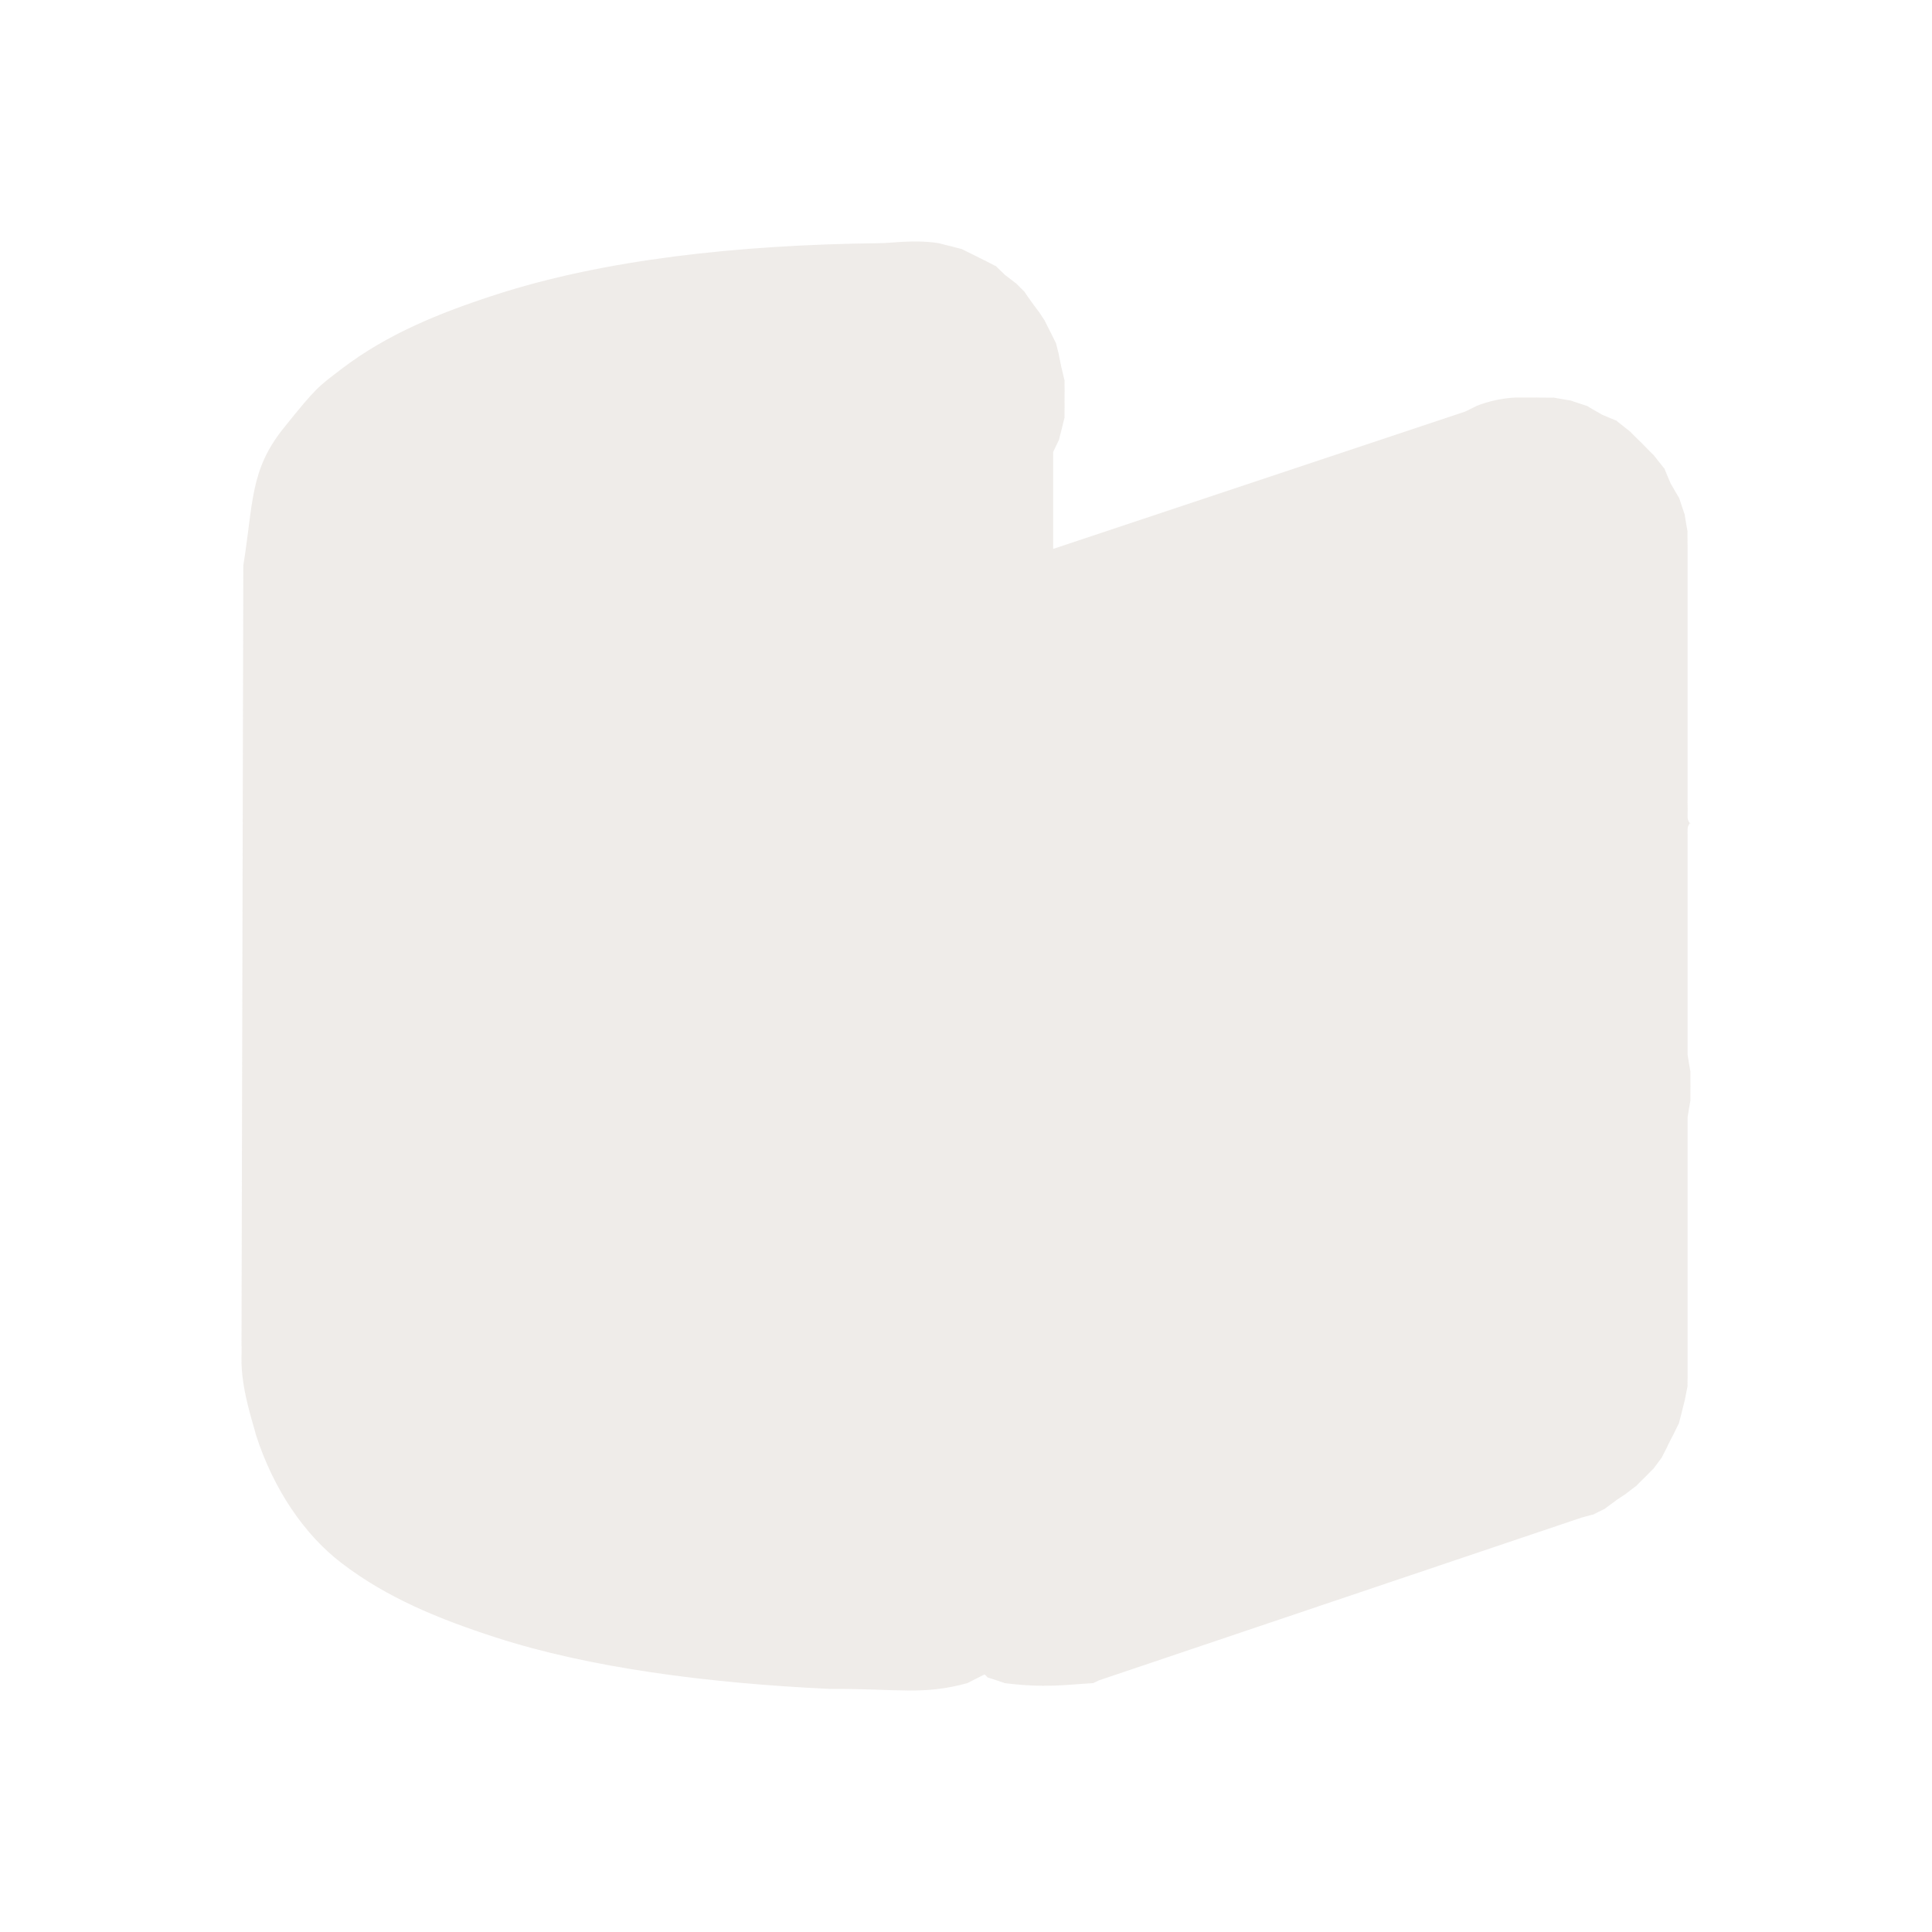 <svg width="16" height="16" viewBox="0 0 16 16" fill="none" xmlns="http://www.w3.org/2000/svg">
<path opacity="0.812" d="M7.278 2.014C6.098 2.028 4.997 2.152 4.107 2.44C3.64 2.591 3.206 2.767 2.829 3.055C2.636 3.203 2.625 3.201 2.346 3.549C2.068 3.897 2.099 4.166 2.015 4.682L2 11.147C2.003 11.13 1.999 11.259 2 11.242C1.994 11.502 2.1 11.797 2.119 11.881C2.264 12.334 2.523 12.712 2.829 12.945C3.206 13.234 3.64 13.41 4.107 13.561C4.877 13.81 5.848 13.939 6.876 13.987C6.884 13.987 6.891 13.986 6.9 13.987C7.44 13.985 7.641 14.04 8.012 13.939C7.989 13.95 8.175 13.855 8.154 13.868C8.162 13.872 8.182 13.894 8.178 13.892C8.153 13.882 8.345 13.946 8.32 13.939C8.658 13.981 8.825 13.952 9.053 13.939C9.069 13.932 9.085 13.924 9.101 13.916L13.101 12.567C13.083 12.573 13.212 12.536 13.195 12.543C13.178 12.55 13.306 12.487 13.29 12.496C13.274 12.505 13.4 12.415 13.384 12.425C13.369 12.435 13.47 12.367 13.456 12.378C13.441 12.389 13.564 12.294 13.55 12.307C13.536 12.319 13.634 12.222 13.621 12.236C13.608 12.249 13.704 12.15 13.692 12.165C13.681 12.179 13.774 12.055 13.763 12.07C13.753 12.085 13.82 11.96 13.81 11.975C13.801 11.991 13.866 11.864 13.858 11.881C13.85 11.897 13.912 11.769 13.905 11.786C13.899 11.803 13.934 11.674 13.929 11.691C13.924 11.709 13.956 11.579 13.953 11.597C13.949 11.615 13.979 11.46 13.976 11.479C13.974 11.497 13.977 11.366 13.976 11.384C13.976 11.398 13.976 11.344 13.976 11.313V11.289V9.254C13.972 9.276 14.002 9.091 14 9.112C13.998 9.134 14 8.972 14 8.994C14 9.016 13.998 8.854 14 8.876C14.002 8.898 13.972 8.713 13.976 8.734V7.007V6.912C13.976 6.92 13.975 6.892 13.976 6.865C13.977 6.834 14 6.808 14 6.817C14 6.827 13.977 6.801 13.976 6.77V6.723C13.978 6.74 13.974 6.611 13.976 6.628V4.688V4.617C13.976 4.576 13.976 4.534 13.976 4.546C13.977 4.57 13.973 4.38 13.976 4.404C13.98 4.428 13.946 4.238 13.953 4.262C13.959 4.286 13.897 4.097 13.905 4.12C13.914 4.143 13.823 3.98 13.834 4.002C13.845 4.024 13.774 3.863 13.787 3.883C13.8 3.904 13.677 3.746 13.692 3.765C13.707 3.784 13.58 3.653 13.598 3.671C13.615 3.688 13.484 3.561 13.503 3.576C13.522 3.591 13.364 3.468 13.384 3.481C13.405 3.494 13.244 3.423 13.266 3.434C13.288 3.445 13.125 3.354 13.148 3.363C13.171 3.372 12.982 3.309 13.006 3.316C13.029 3.322 12.84 3.288 12.864 3.292C12.888 3.296 12.697 3.291 12.722 3.292C12.726 3.292 12.704 3.292 12.698 3.292C12.692 3.292 12.686 3.292 12.675 3.292C12.688 3.292 12.605 3.292 12.58 3.292C12.574 3.292 12.553 3.292 12.556 3.292C12.443 3.297 12.33 3.321 12.225 3.363C12.243 3.356 12.113 3.419 12.13 3.41L8.722 4.546V3.741C8.716 3.758 8.774 3.63 8.769 3.647C8.764 3.664 8.797 3.535 8.793 3.552C8.789 3.57 8.819 3.44 8.817 3.458C8.814 3.475 8.817 3.345 8.817 3.363C8.816 3.381 8.816 3.227 8.817 3.245C8.817 3.263 8.815 3.132 8.817 3.15C8.819 3.168 8.79 3.038 8.793 3.055C8.796 3.073 8.765 2.92 8.769 2.937C8.774 2.954 8.74 2.825 8.746 2.842C8.752 2.859 8.691 2.731 8.698 2.748C8.706 2.764 8.642 2.637 8.651 2.653C8.66 2.669 8.594 2.567 8.604 2.582C8.613 2.597 8.522 2.473 8.533 2.487C8.544 2.502 8.473 2.403 8.485 2.416C8.497 2.43 8.401 2.333 8.414 2.346C8.427 2.358 8.306 2.263 8.32 2.275C8.334 2.286 8.234 2.193 8.249 2.204C8.263 2.214 8.138 2.147 8.154 2.156C8.169 2.165 8.043 2.101 8.059 2.109C8.075 2.117 7.948 2.055 7.965 2.062C7.981 2.068 7.853 2.033 7.87 2.038C7.887 2.043 7.758 2.01 7.775 2.014C7.571 1.982 7.389 2.014 7.278 2.014L7.278 2.014Z" fill="#EBE7E4"/>
</svg>
